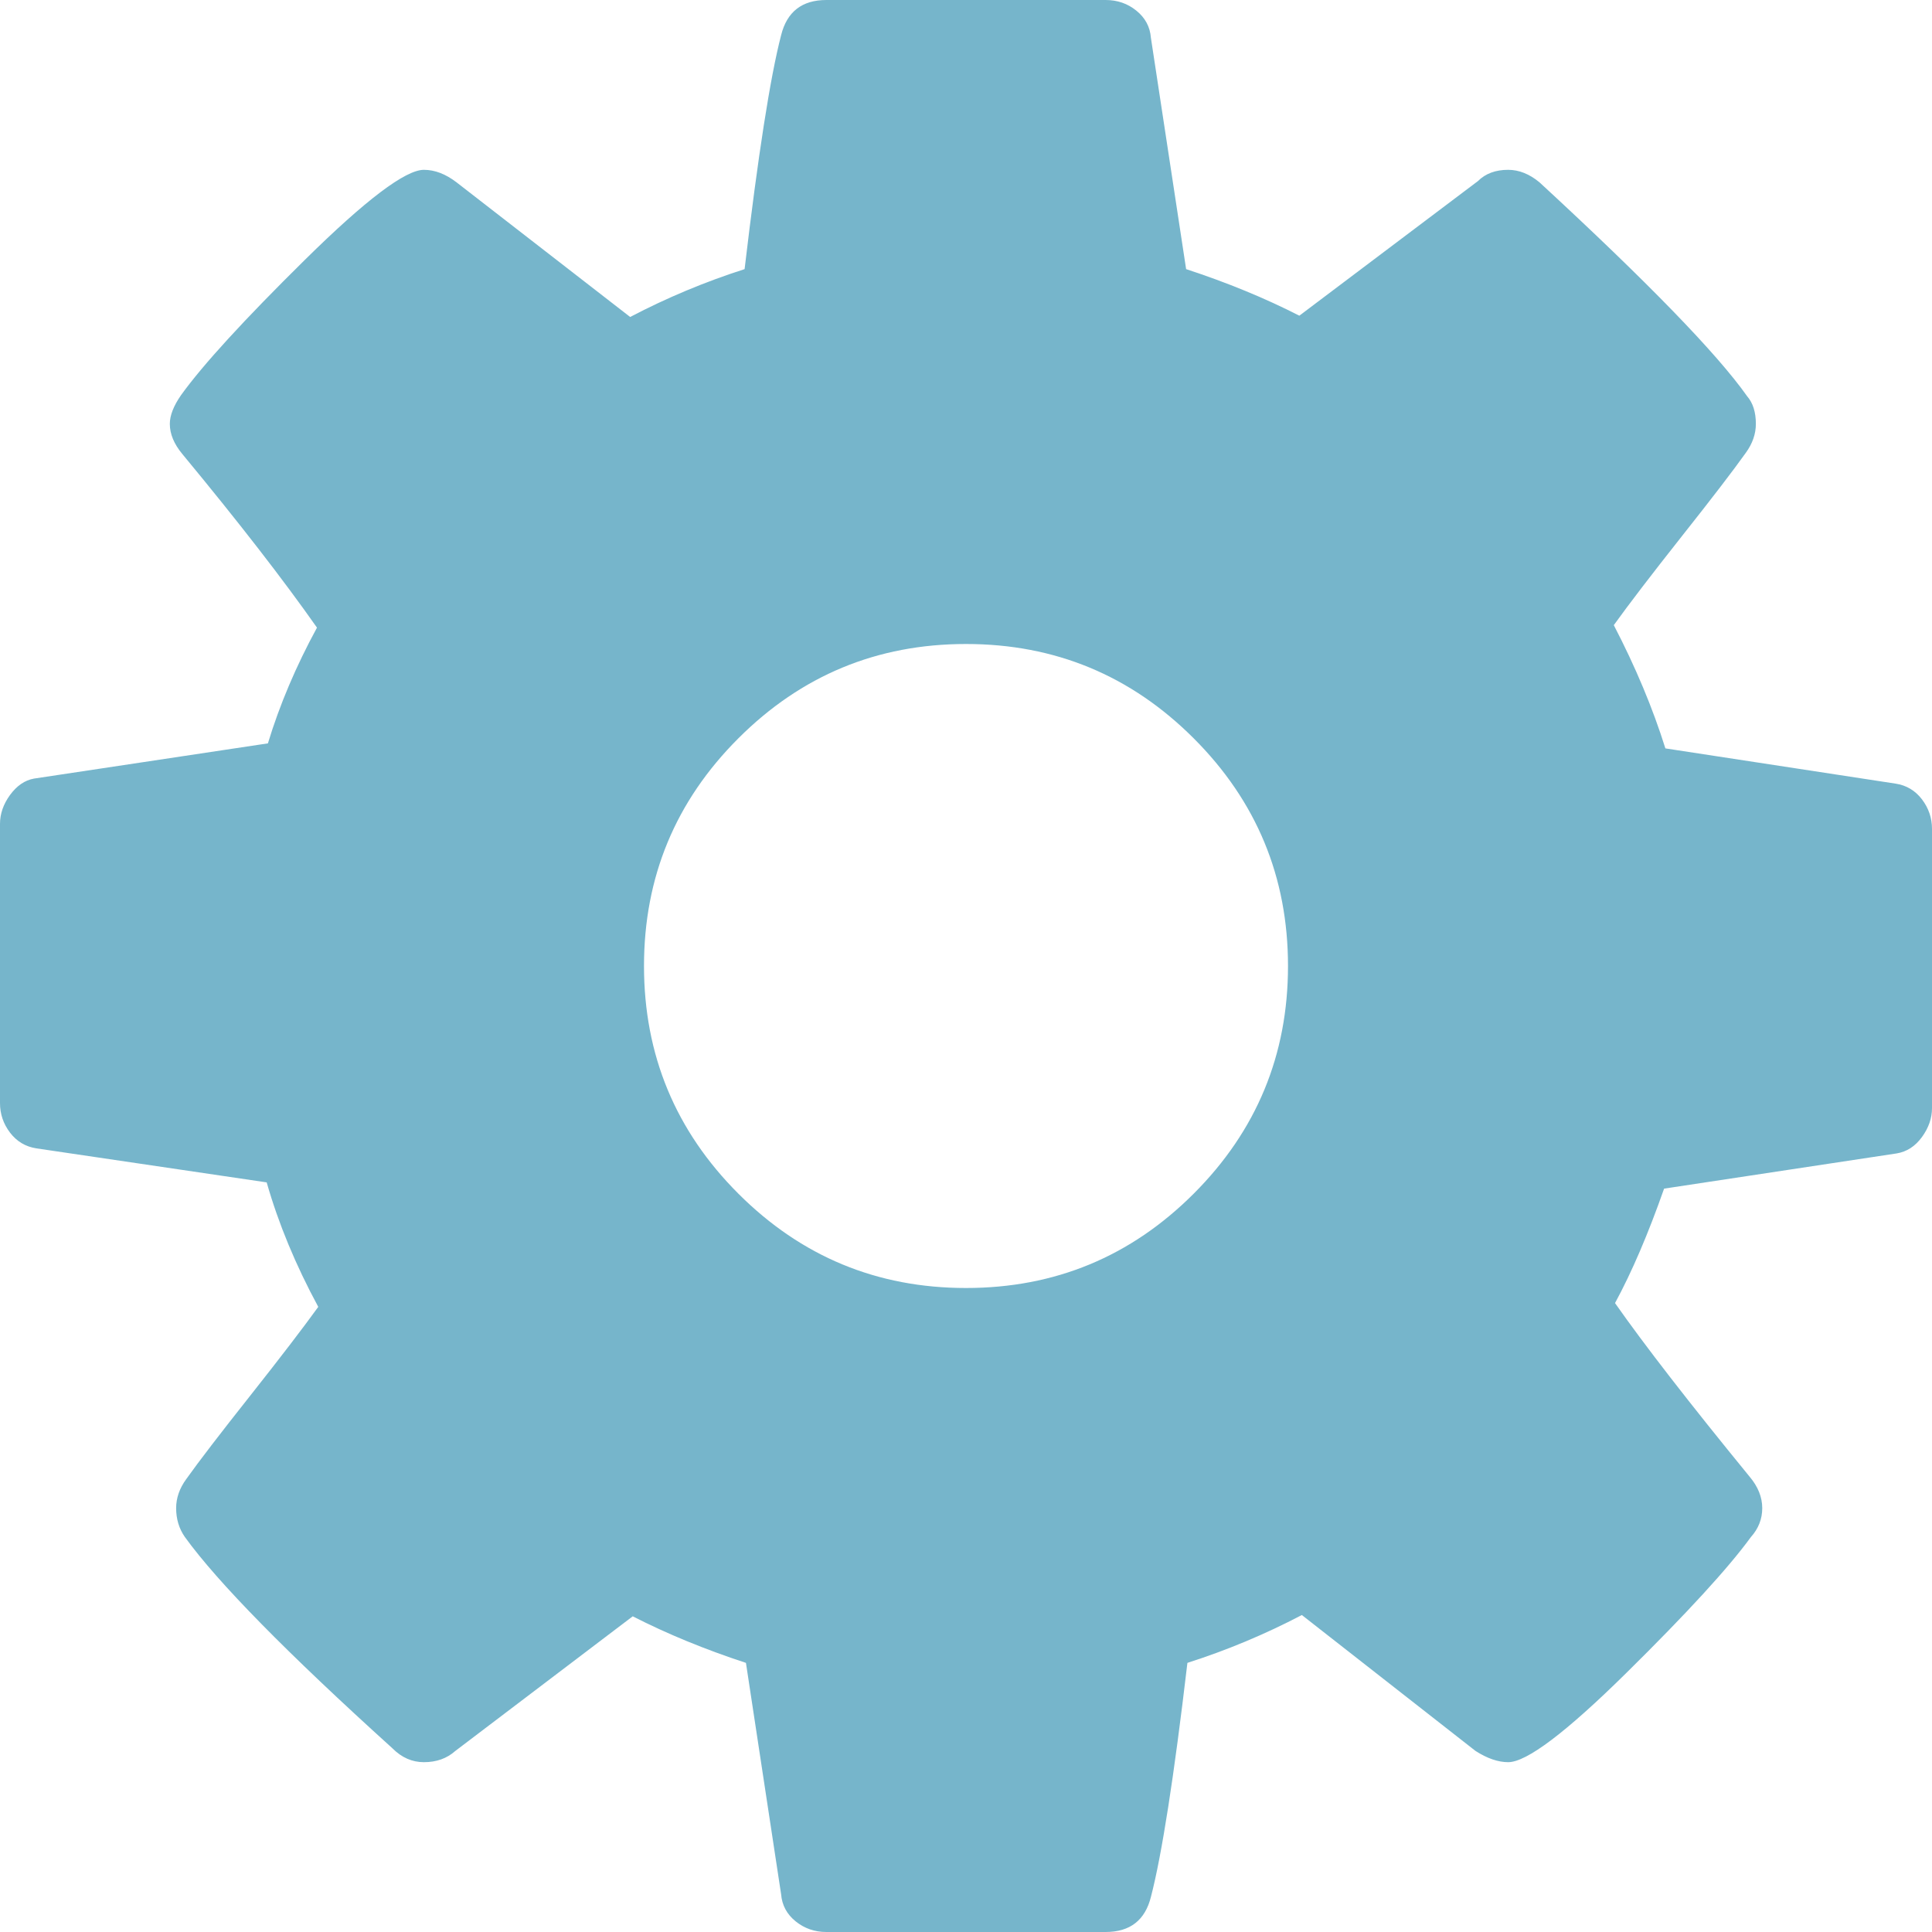 <?xml version="1.0" encoding="UTF-8" standalone="no"?>
<svg width="30px" height="30px" viewBox="0 0 30 30" version="1.1" xmlns="http://www.w3.org/2000/svg" xmlns:xlink="http://www.w3.org/1999/xlink">
    <!-- Generator: Sketch 41.2 (35397) - http://www.bohemiancoding.com/sketch -->
    <title>Shape</title>
    <desc>Created with Sketch.</desc>
    <defs></defs>
    <g id="Page-1" stroke="none" stroke-width="1" fill="none" fill-rule="evenodd">
        <g id="COMPONENTS" transform="translate(-1090, -386)" fill="#76B5CB">
            <path d="M1119.844,398.412 C1119.739,398.275 1119.603,398.194 1119.434,398.168 L1115.86,397.621 C1115.664,396.996 1115.397,396.358 1115.059,395.707 C1115.293,395.382 1115.644,394.923 1116.113,394.33 C1116.582,393.738 1116.914,393.305 1117.109,393.031 C1117.213,392.888 1117.265,392.738 1117.265,392.582 C1117.265,392.4 1117.22,392.257 1117.129,392.152 C1116.66,391.488 1115.586,390.382 1113.906,388.832 C1113.75,388.702 1113.587,388.637 1113.418,388.637 C1113.223,388.637 1113.066,388.695 1112.949,388.812 L1110.176,390.902 C1109.642,390.629 1109.056,390.388 1108.418,390.179 L1107.871,386.586 C1107.858,386.417 1107.783,386.277 1107.646,386.166 C1107.51,386.055 1107.35,386 1107.168,386 L1102.832,386 C1102.454,386 1102.22,386.182 1102.129,386.547 C1101.96,387.198 1101.771,388.409 1101.562,390.179 C1100.95,390.375 1100.358,390.622 1099.785,390.922 L1097.09,388.832 C1096.921,388.702 1096.751,388.637 1096.582,388.637 C1096.296,388.637 1095.68,389.102 1094.736,390.033 C1093.792,390.964 1093.151,391.664 1092.813,392.133 C1092.695,392.302 1092.637,392.452 1092.637,392.582 C1092.637,392.738 1092.702,392.895 1092.832,393.051 C1093.704,394.105 1094.401,395.004 1094.922,395.746 C1094.596,396.345 1094.342,396.944 1094.16,397.543 L1090.527,398.09 C1090.384,398.116 1090.261,398.201 1090.156,398.344 C1090.052,398.487 1090,398.637 1090,398.793 L1090,403.129 C1090,403.298 1090.052,403.451 1090.156,403.588 C1090.261,403.725 1090.397,403.806 1090.566,403.832 L1094.141,404.36 C1094.323,404.998 1094.59,405.642 1094.942,406.293 C1094.707,406.618 1094.356,407.077 1093.887,407.67 C1093.418,408.262 1093.086,408.695 1092.891,408.969 C1092.787,409.112 1092.735,409.262 1092.735,409.418 C1092.735,409.587 1092.78,409.737 1092.871,409.867 C1093.379,410.57 1094.453,411.664 1096.094,413.148 C1096.237,413.292 1096.4,413.363 1096.582,413.363 C1096.778,413.363 1096.94,413.305 1097.071,413.188 L1099.825,411.098 C1100.359,411.371 1100.945,411.612 1101.583,411.821 L1102.129,415.414 C1102.143,415.583 1102.217,415.723 1102.354,415.834 C1102.491,415.945 1102.65,416 1102.832,416 L1107.168,416 C1107.547,416 1107.781,415.818 1107.872,415.453 C1108.041,414.802 1108.23,413.591 1108.438,411.821 C1109.05,411.625 1109.643,411.378 1110.215,411.078 L1112.911,413.188 C1113.093,413.305 1113.263,413.363 1113.419,413.363 C1113.705,413.363 1114.317,412.901 1115.254,411.977 C1116.192,411.052 1116.837,410.349 1117.188,409.867 C1117.305,409.737 1117.364,409.587 1117.364,409.418 C1117.364,409.249 1117.299,409.085 1117.168,408.93 C1116.231,407.784 1115.534,406.885 1115.078,406.234 C1115.339,405.753 1115.593,405.16 1115.84,404.457 L1119.453,403.91 C1119.609,403.884 1119.74,403.799 1119.844,403.656 C1119.948,403.513 1120,403.363 1120,403.207 L1120,398.871 C1120,398.702 1119.948,398.549 1119.844,398.412 L1119.844,398.412 Z M1108.536,404.535 C1107.559,405.512 1106.381,406 1105,406 C1103.62,406 1102.442,405.512 1101.465,404.535 C1100.489,403.559 1100,402.38 1100,401 C1100,399.62 1100.488,398.441 1101.465,397.465 C1102.442,396.488 1103.62,396 1105,396 C1106.381,396 1107.559,396.488 1108.536,397.465 C1109.512,398.441 1110,399.62 1110,401 C1110,402.38 1109.512,403.559 1108.536,404.535 L1108.536,404.535 Z" id="Shape"></path>
        </g>
    </g>
</svg>